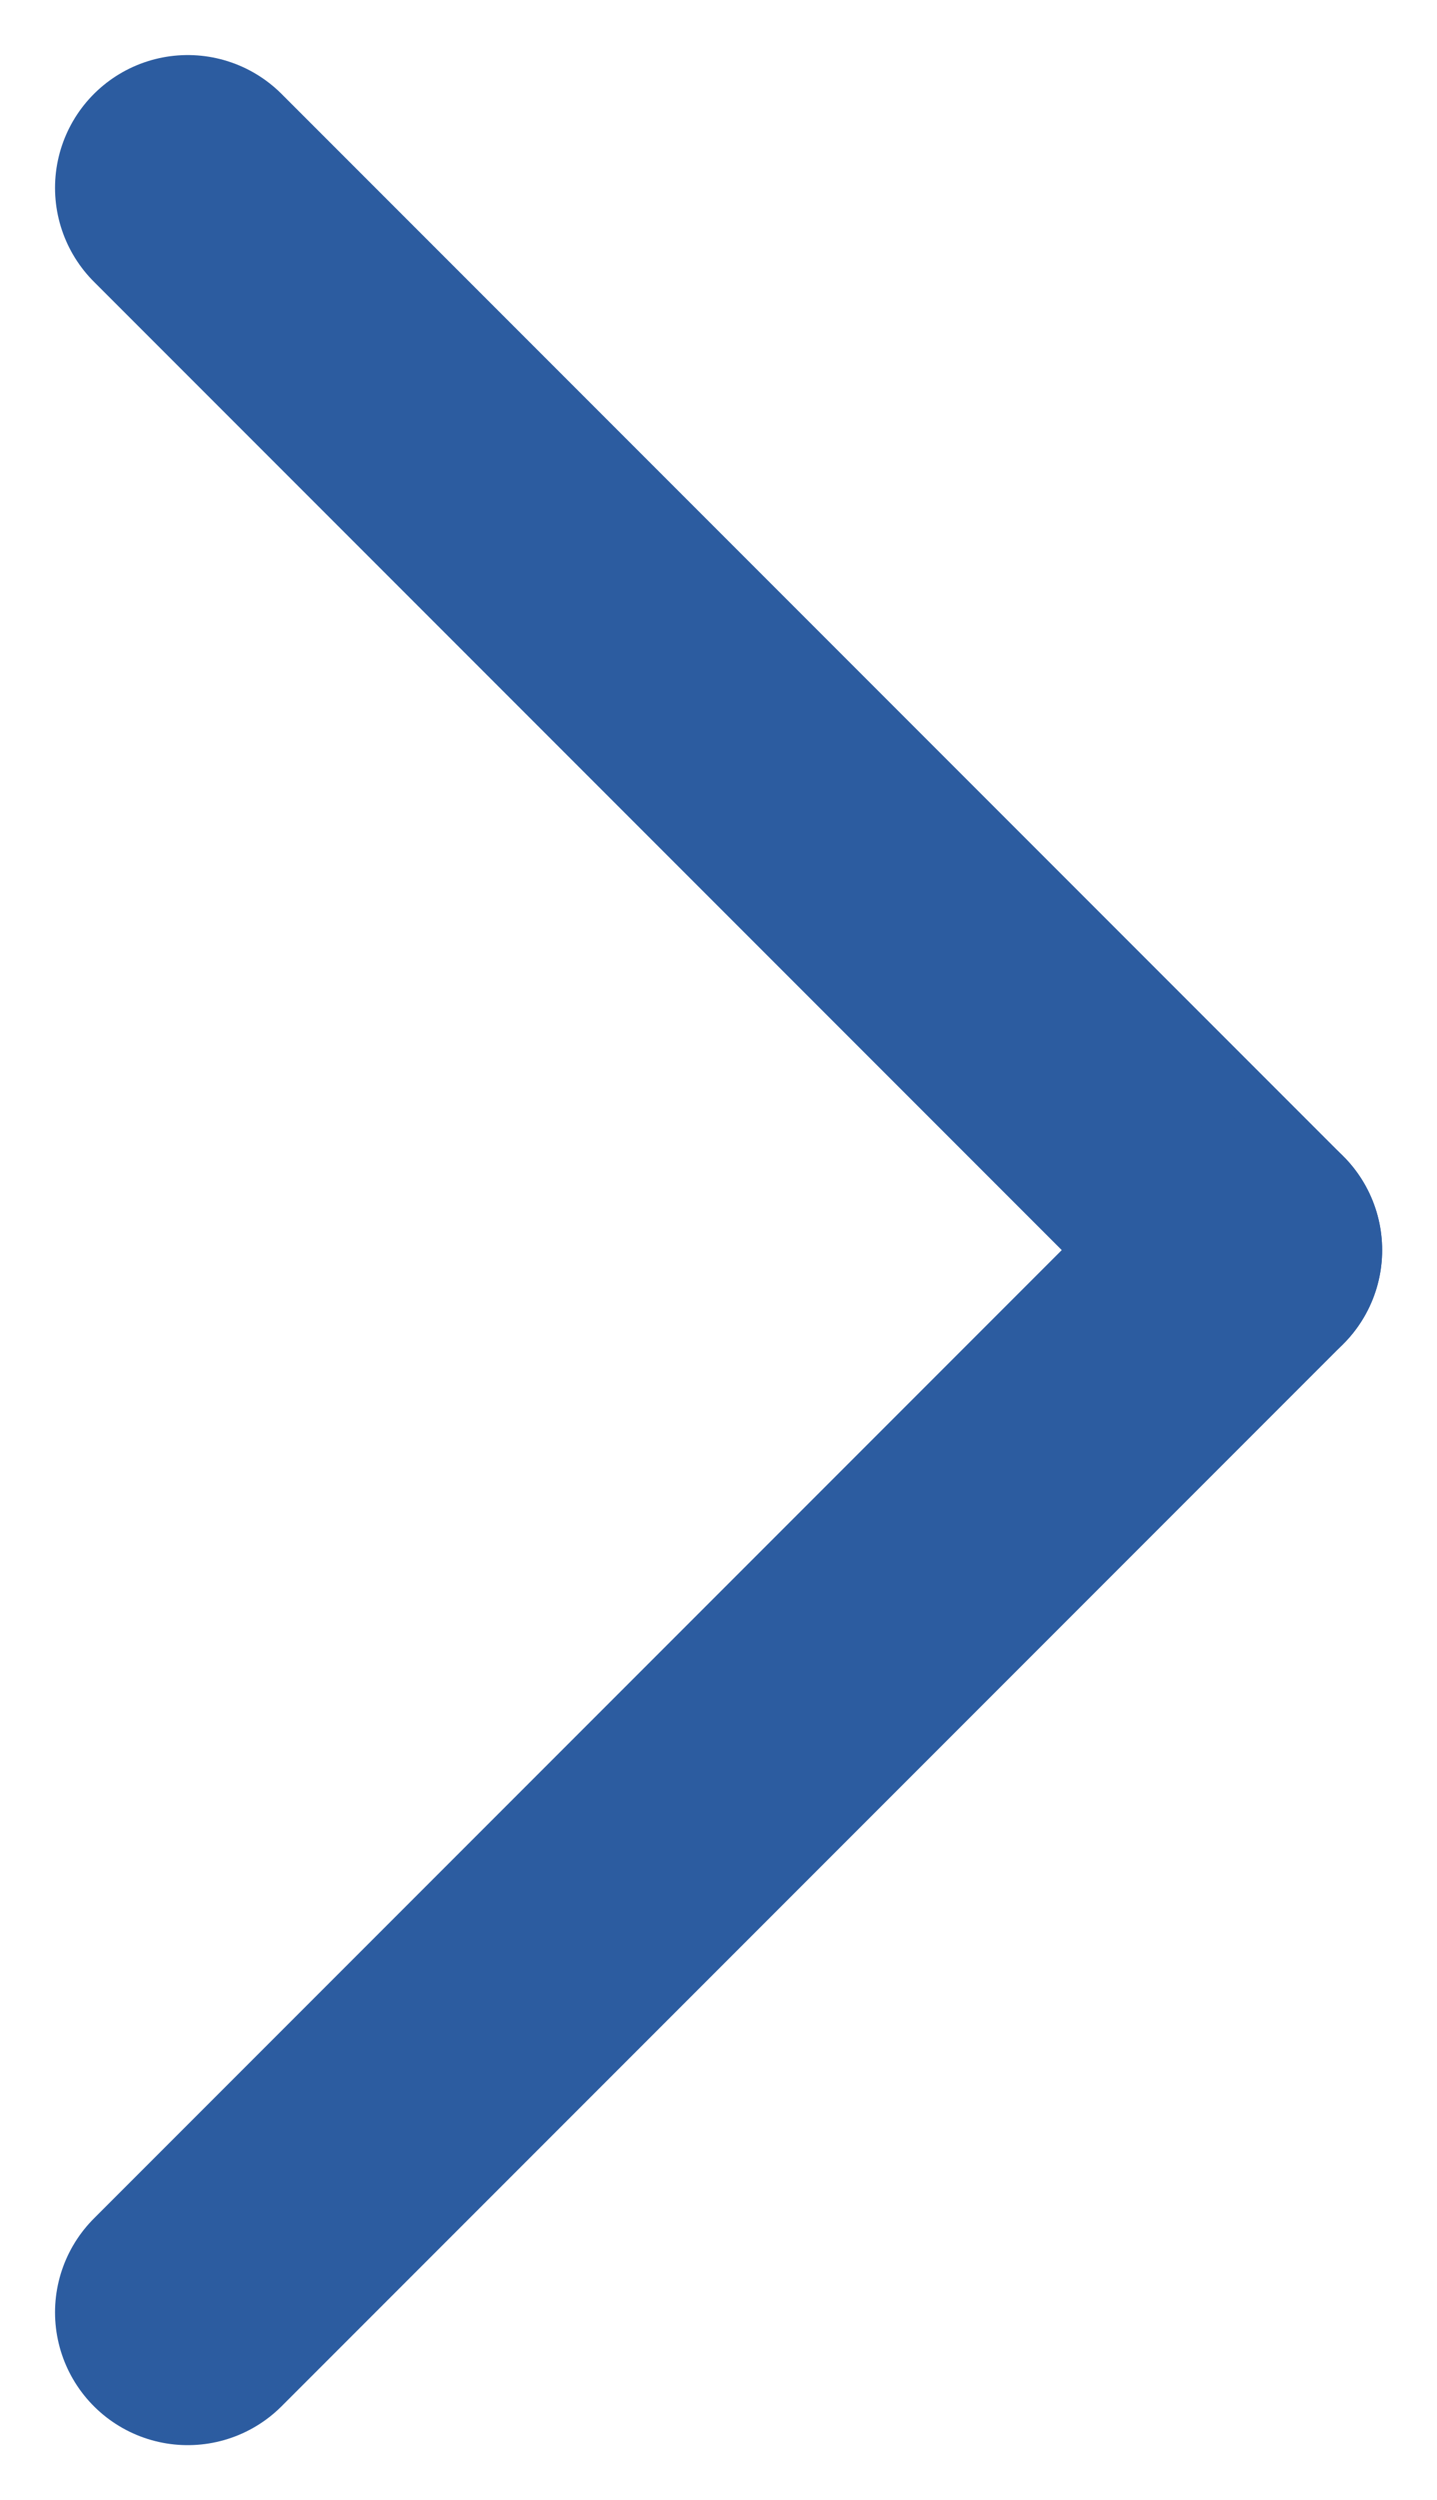 <svg xmlns="http://www.w3.org/2000/svg" width="8.121" height="14.121" viewBox="0 0 8.121 14.121">
  <g id="Group_28" data-name="Group 28" transform="translate(-248.439 -3087.439)">
    <line id="Line_5" data-name="Line 5" x2="6" y2="6" transform="translate(249.5 3088.5)" fill="none" stroke="#2c5ca0" stroke-linecap="round" stroke-width="1.5"/>
    <line id="Line_6" data-name="Line 6" y1="6" x2="6" transform="translate(249.5 3094.5)" fill="none" stroke="#2c5ca0" stroke-linecap="round" stroke-width="1.5"/>
  </g>
</svg>
